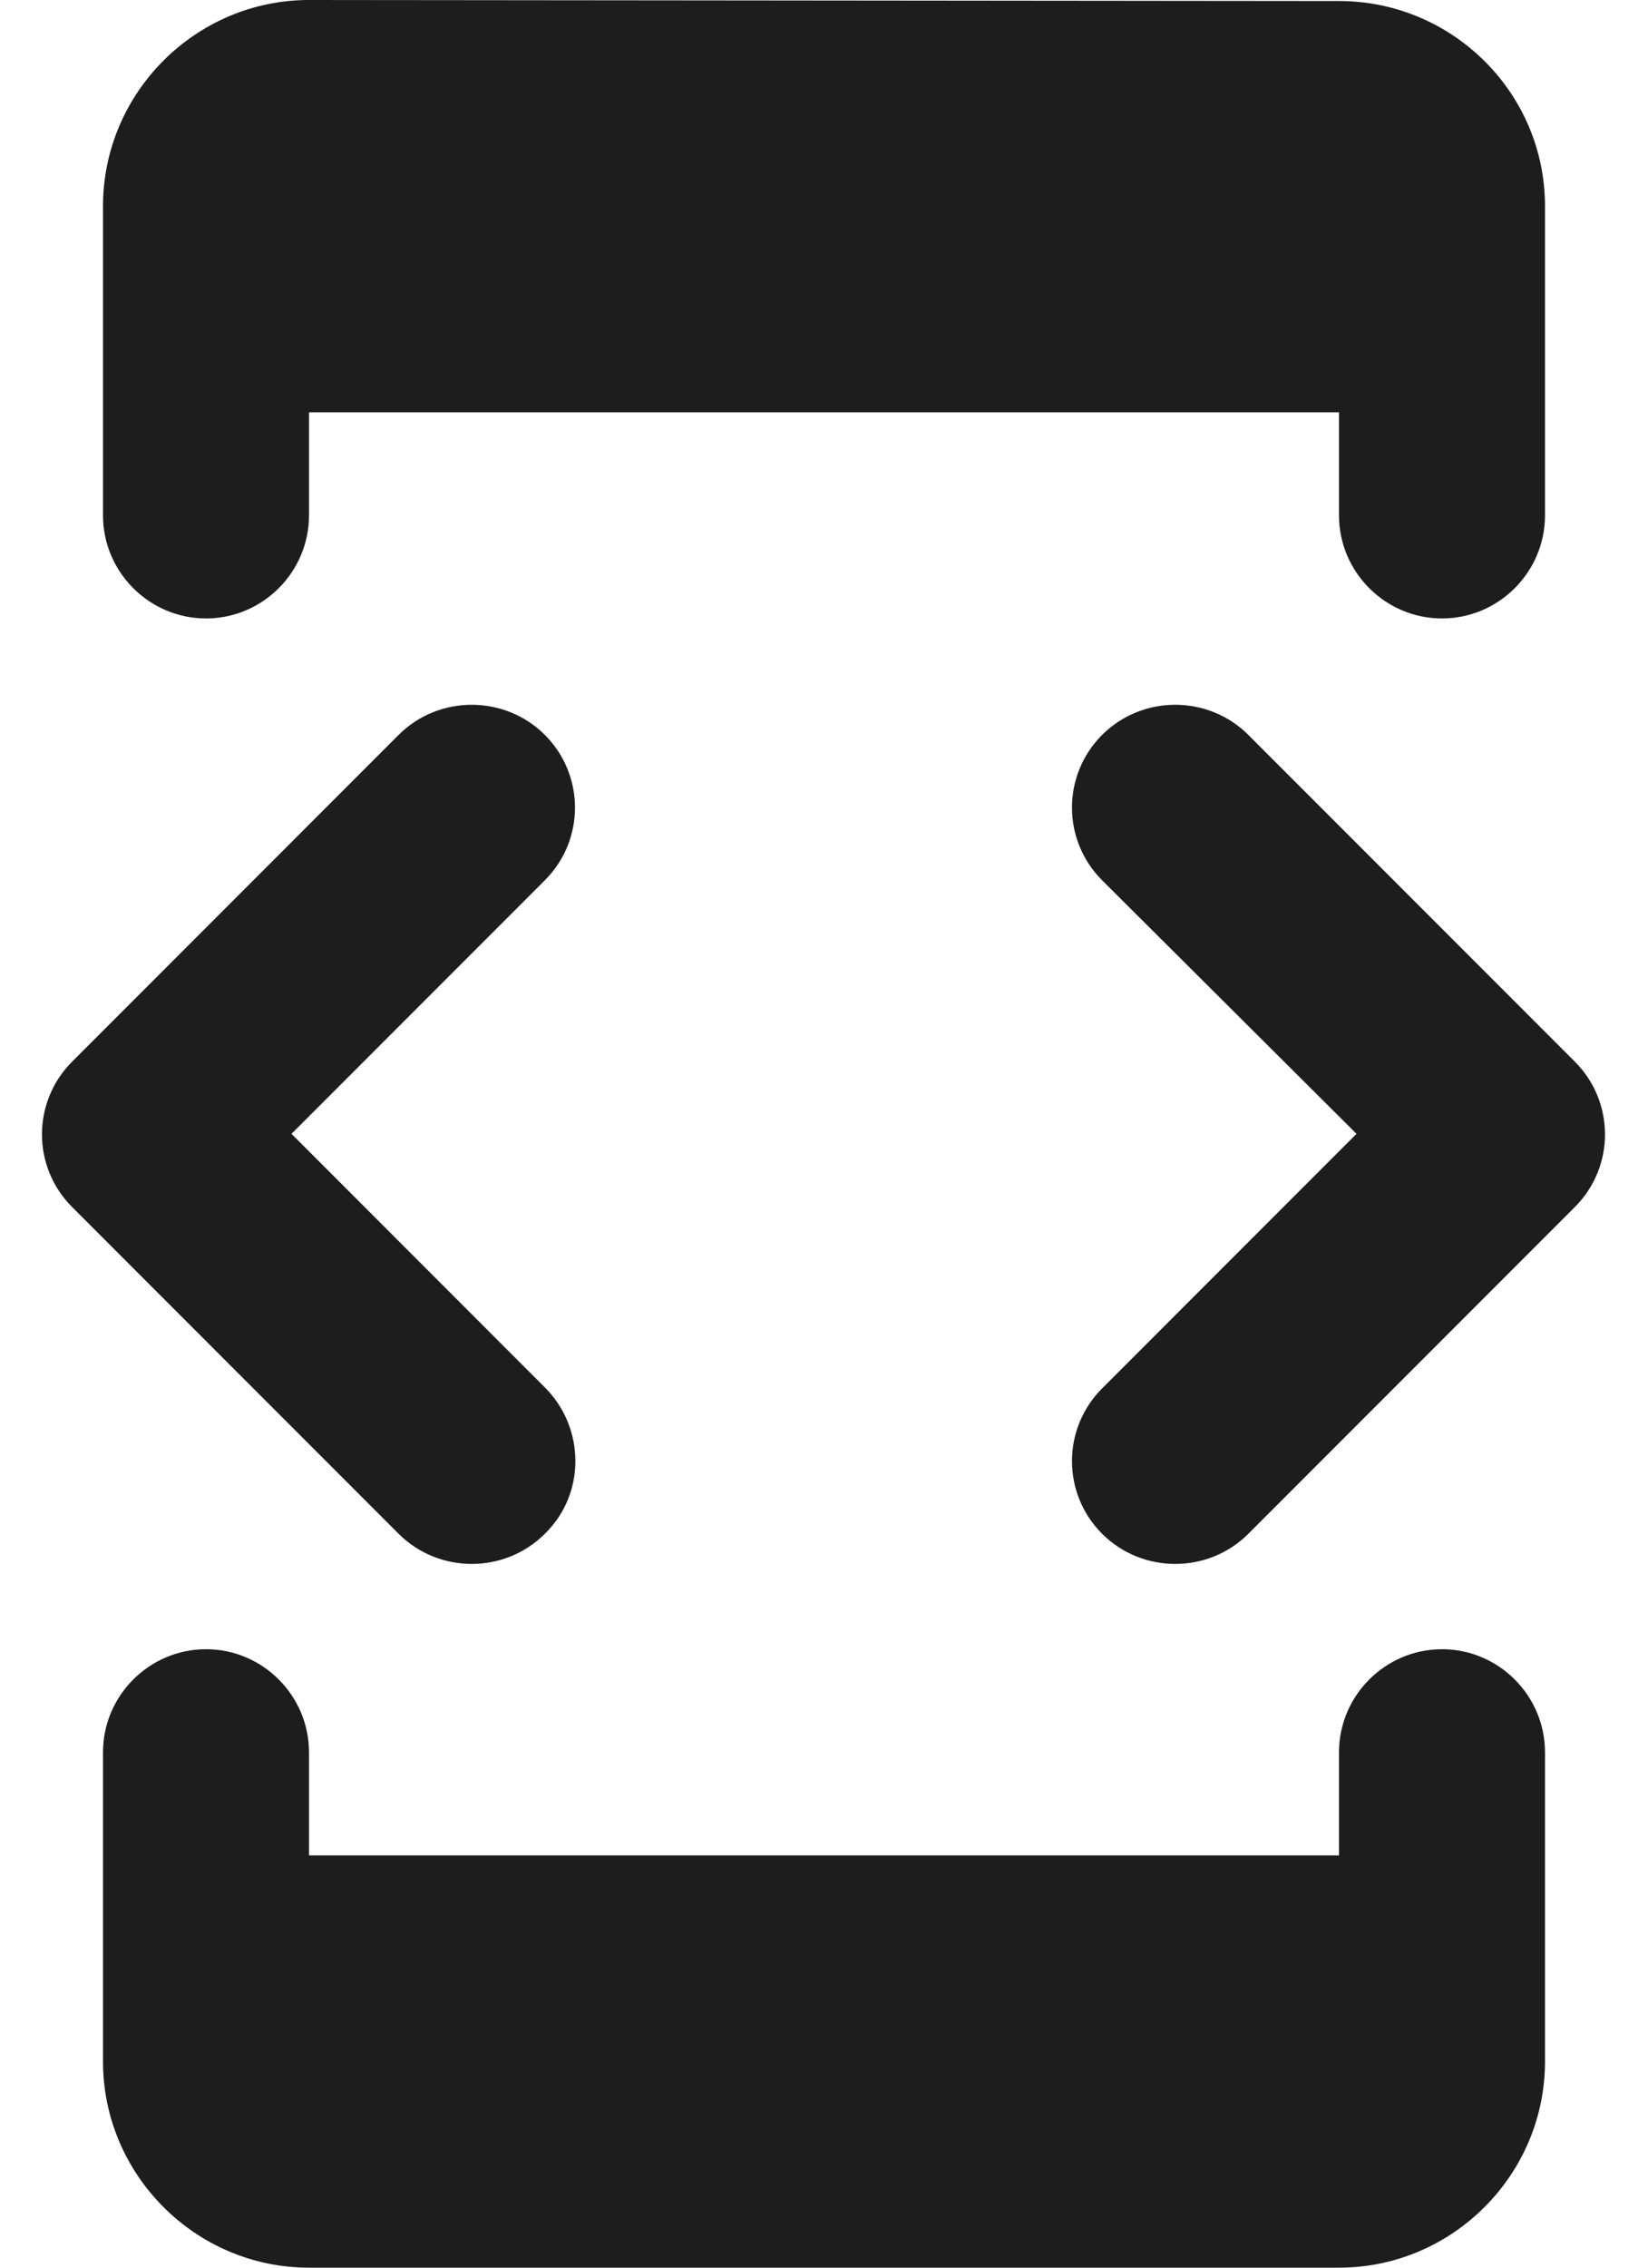 <?xml version="1.0" encoding="UTF-8"?>
<svg width="16px" height="22px" viewBox="0 0 16 22" version="1.1" xmlns="http://www.w3.org/2000/svg" xmlns:xlink="http://www.w3.org/1999/xlink">
    <!-- Generator: Sketch 52.5 (67469) - http://www.bohemiancoding.com/sketch -->
    <title>developer_mode</title>
    <desc>Created with Sketch.</desc>
    <g id="Icons" stroke="none" stroke-width="1" fill="none" fill-rule="evenodd">
        <g id="Rounded" transform="translate(-478, -1793)">
            <g id="Device" transform="translate(100, 1650)">
                <g id="-Round-/-Device-/-developer_mode" transform="translate(374, 142)">
                    <g>
                        <polygon id="Path" points="0 0 24 0 24 24 0 24"></polygon>
                        <path d="M7,5 L17,5 L17,6 C17,6.55 17.45,7 18,7 C18.55,7 19,6.55 19,6 L19,3 C19,1.9 18.1,1.01 17,1.01 L7,1 C5.9,1 5,1.9 5,3 L5,6 C5,6.55 5.45,7 6,7 C6.55,7 7,6.55 7,6 L7,5 Z M16.12,15.88 L19.29,12.71 C19.68,12.32 19.68,11.69 19.29,11.3 L16.12,8.13 C15.73,7.74 15.09,7.74 14.7,8.13 C14.31,8.52 14.31,9.15 14.7,9.54 L17.17,12 L14.7,14.47 C14.31,14.86 14.31,15.49 14.7,15.88 C15.09,16.27 15.73,16.27 16.12,15.88 Z M9.29,14.46 L6.83,12 L9.29,9.54 C9.68,9.15 9.68,8.52 9.29,8.13 C8.9,7.74 8.26,7.74 7.87,8.13 L4.7,11.3 C4.31,11.69 4.31,12.32 4.7,12.71 L7.87,15.88 C8.26,16.27 8.9,16.27 9.29,15.88 C9.69,15.49 9.68,14.85 9.29,14.46 Z M17,19 L7,19 L7,18 C7,17.45 6.55,17 6,17 C5.45,17 5,17.45 5,18 L5,21 C5,22.1 5.9,23 7,23 L17,23 C18.1,23 19,22.1 19,21 L19,18 C19,17.45 18.55,17 18,17 C17.45,17 17,17.45 17,18 L17,19 Z" id="🔹Icon-Color" fill="#1D1D1D"></path>
                    </g>
                </g>
            </g>
        </g>
    </g>
</svg>